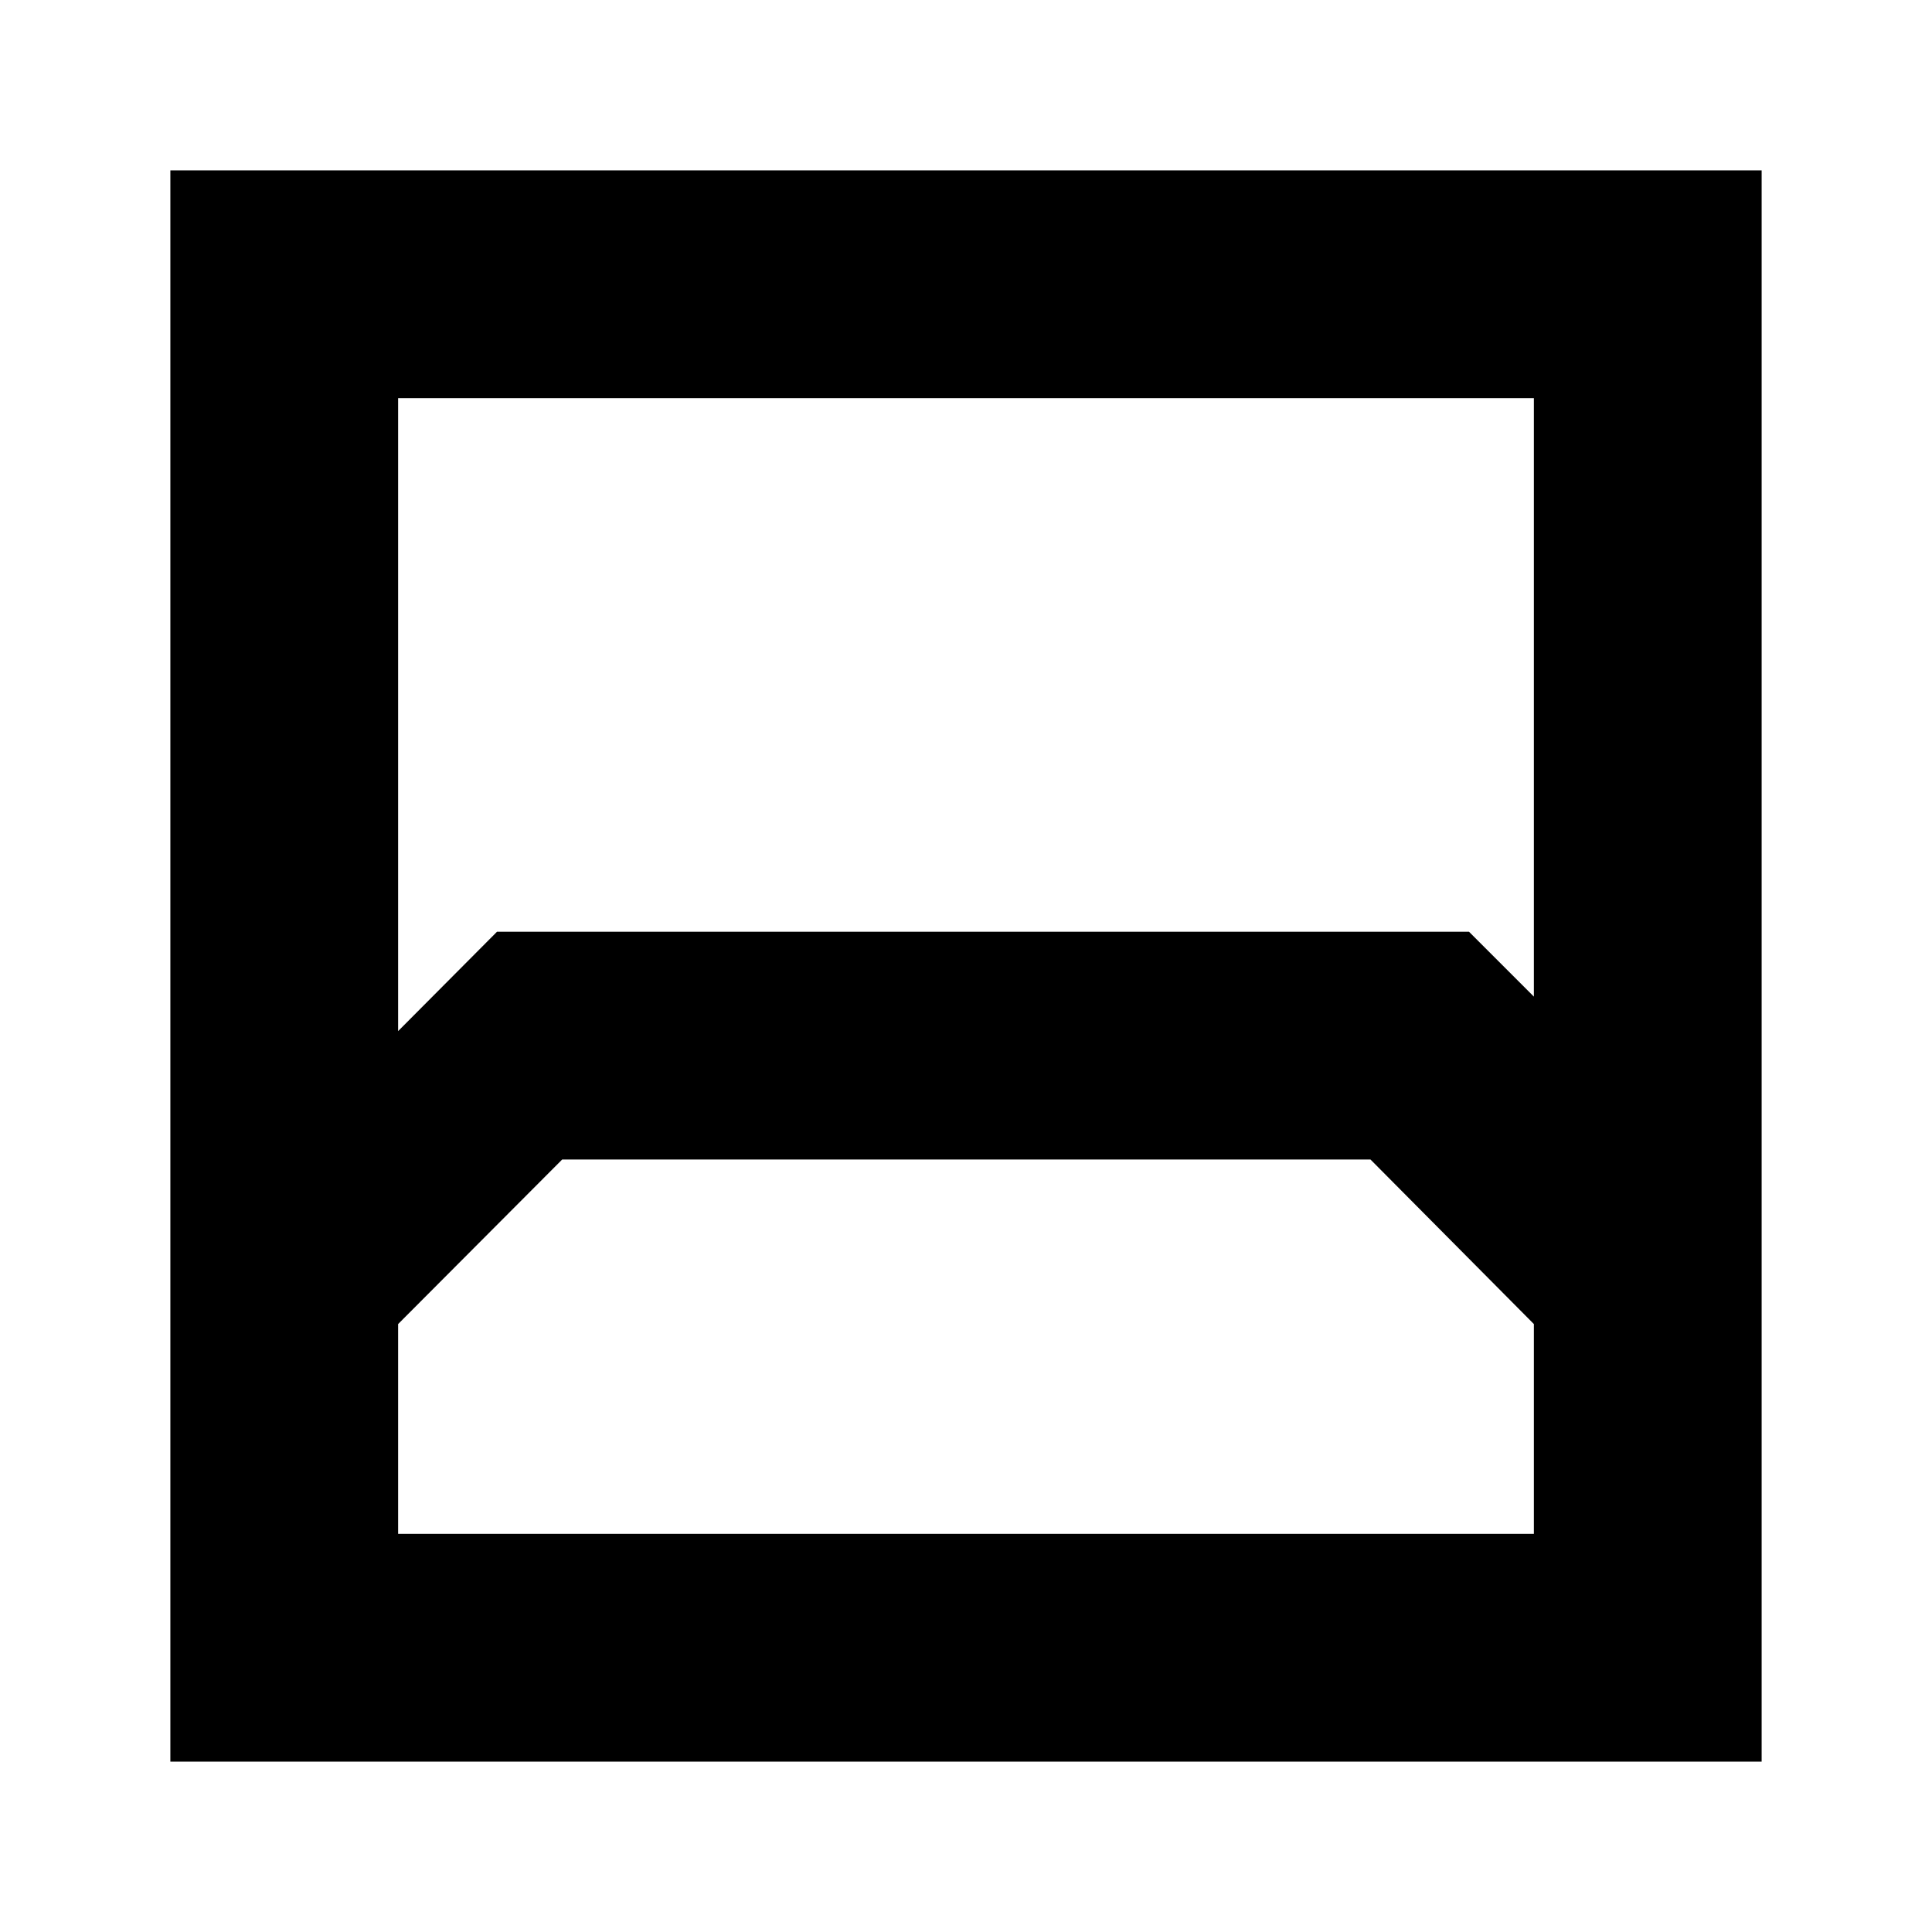 <svg xmlns="http://www.w3.org/2000/svg" height="24" viewBox="0 -960 960 960" width="24"><path d="M84.652-84.652v-790.696h790.696v790.696H84.652Zm113.174-677.522v314.522l49.131-49.37h482.978l32.239 32.239v-297.391H197.826Zm0 564.348h564.348v-104.261l-81.189-81.761H279.348l-81.522 81.761v104.261Zm0 0h564.348-564.348Z"/></svg>